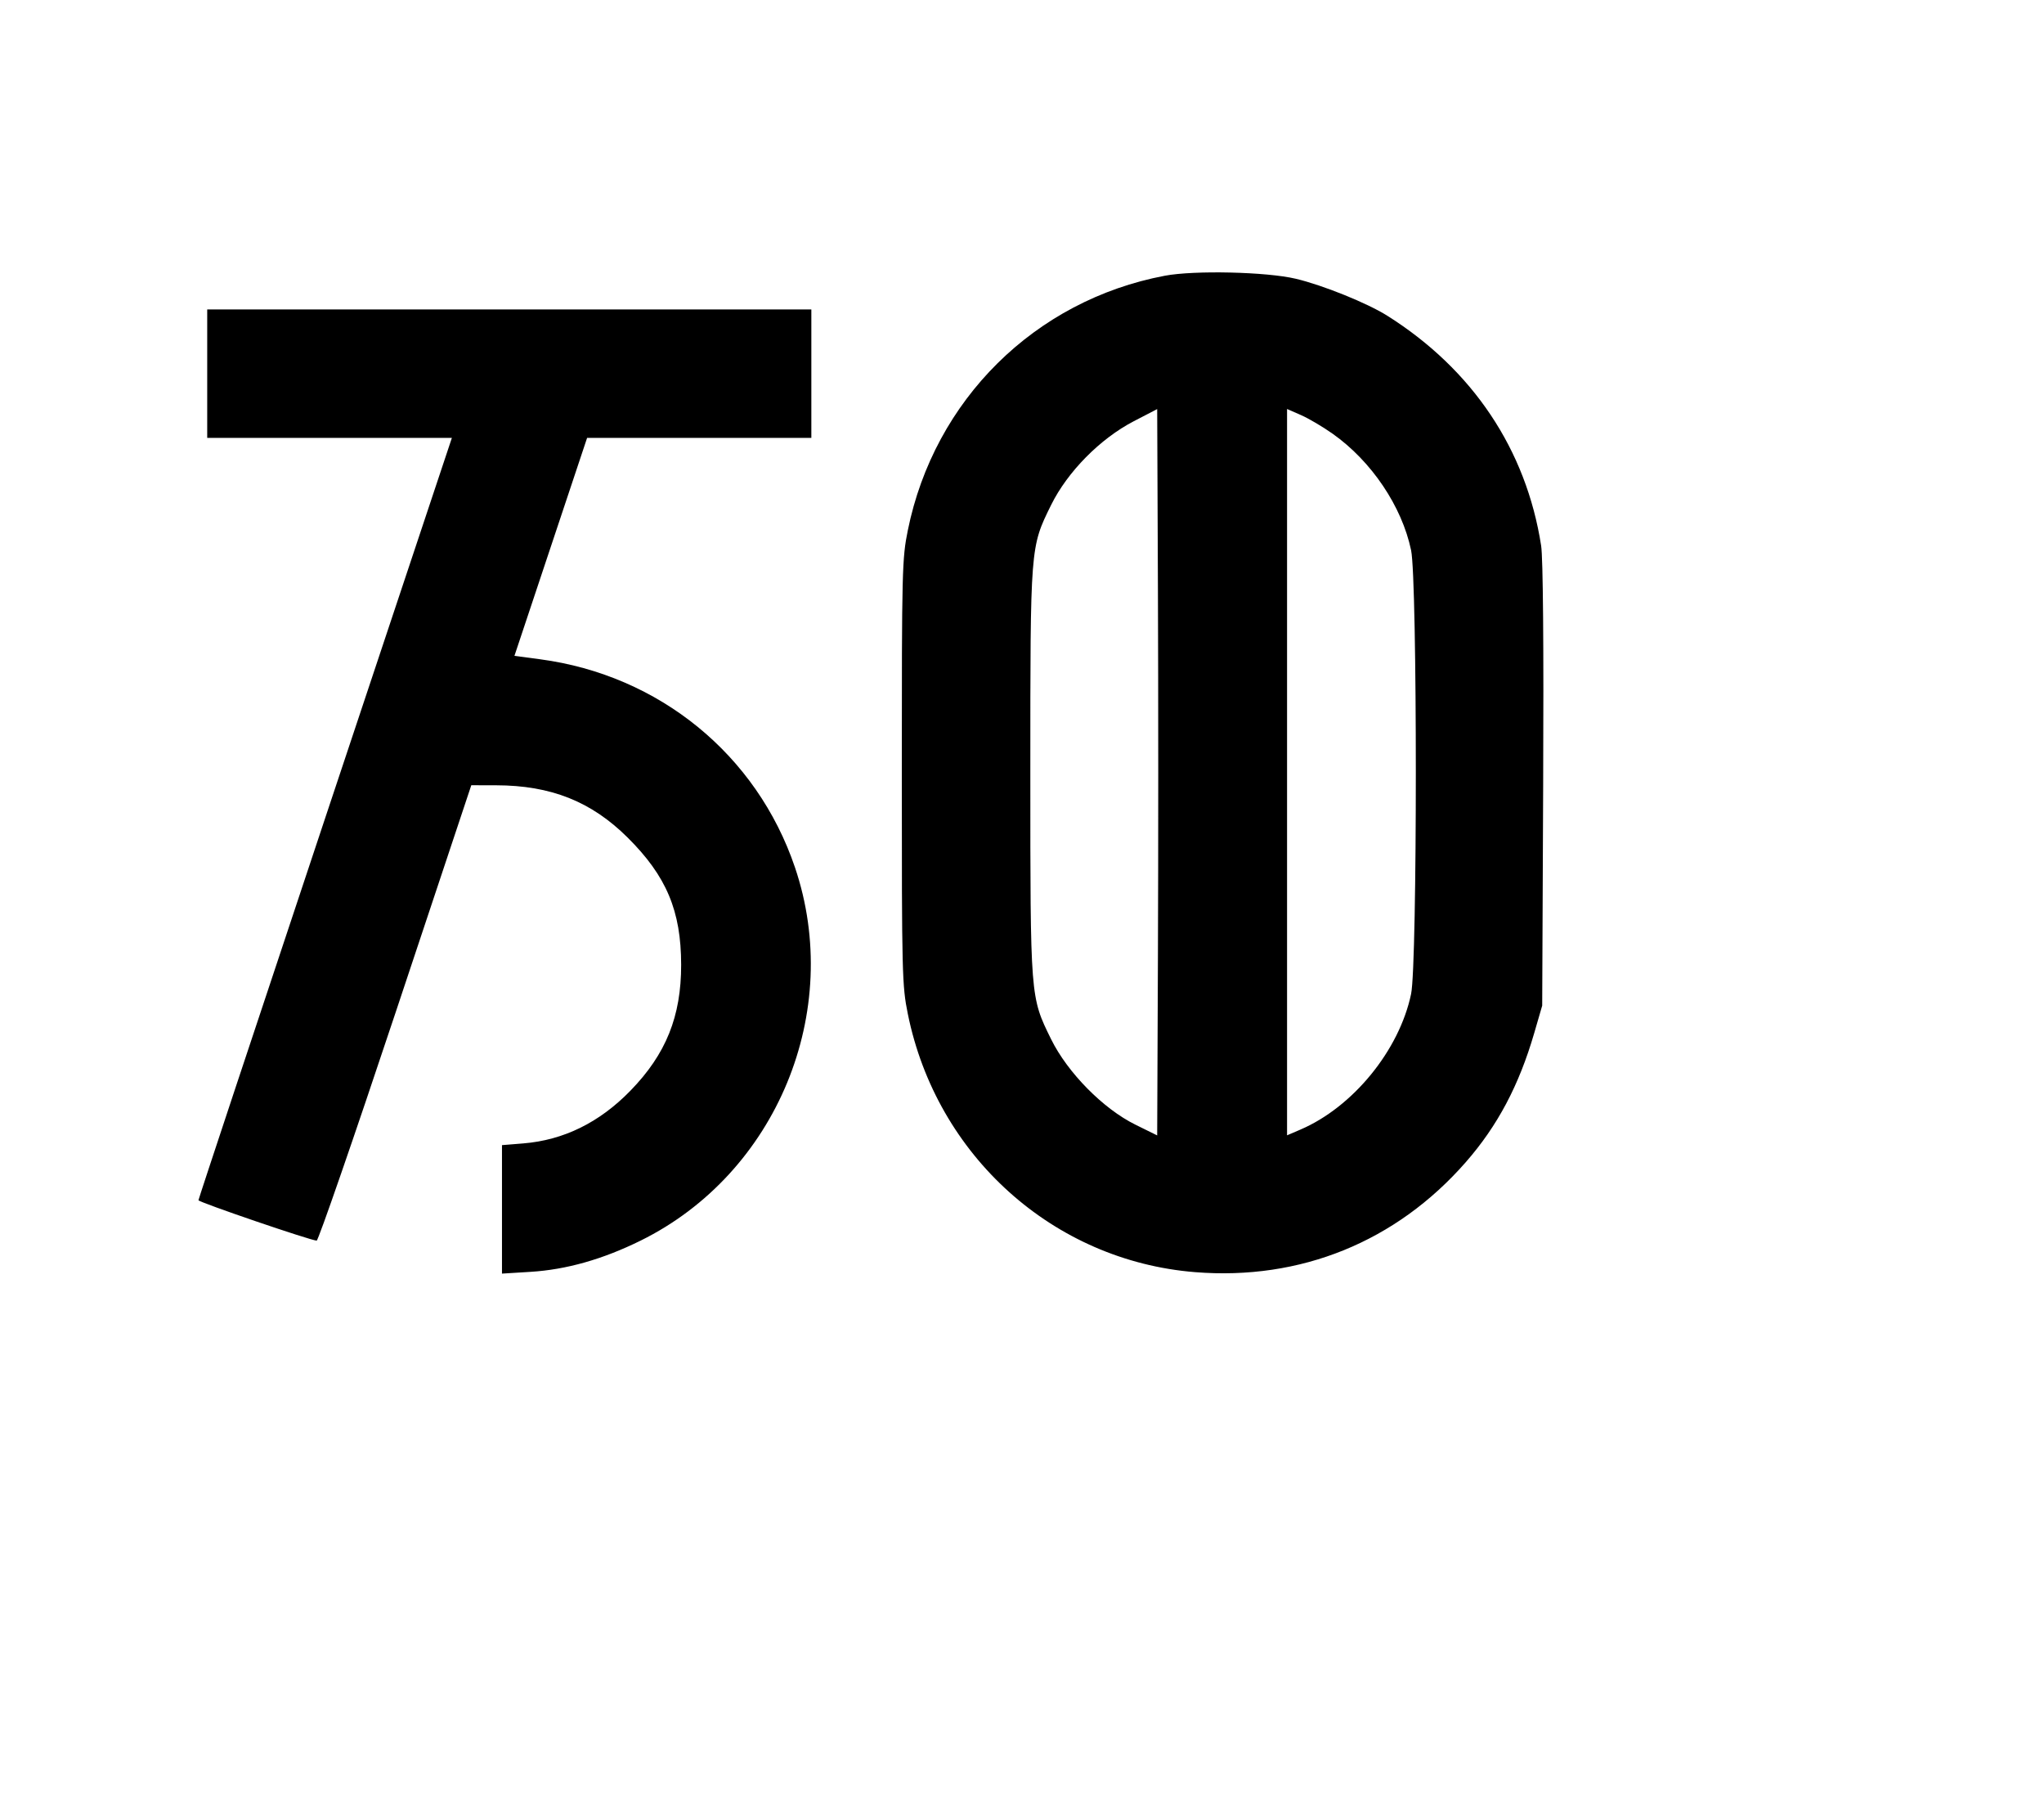<svg width="136mm" height="120mm" version="1.1" viewBox="0 0 600 529.412" xmlns="http://www.w3.org/2000/svg"><path d="M341.931 80.922 C 303.764 88.134,274.247 117.361,266.485 155.626 C 264.799 163.939,264.720 167.107,264.720 226.597 C 264.720 286.088,264.799 289.255,266.485 297.569 C 274.930 339.201,309.192 370.002,350.780 373.350 C 381.743 375.842,409.827 364.437,430.281 341.063 C 439.601 330.412,445.898 318.533,450.361 303.181 L 452.700 295.133 452.983 230.473 C 453.164 189.154,452.949 163.771,452.389 160.158 C 448.012 131.946,432.282 108.439,407.217 92.654 C 401.336 88.950,388.340 83.700,380.375 81.810 C 371.792 79.774,350.596 79.285,341.931 80.922 M60.826 109.658 L 60.826 128.505 96.737 128.505 L 132.648 128.505 95.452 240.086 C 74.994 301.456,58.256 351.927,58.256 352.243 C 58.256 352.812,91.294 364.098,92.959 364.098 C 93.433 364.098,103.839 334.027,116.083 297.275 L 138.345 230.452 145.633 230.467 C 161.697 230.500,173.548 235.204,184.208 245.780 C 195.628 257.109,199.927 267.312,199.947 283.139 C 199.967 298.290,195.498 309.377,185.047 320.107 C 175.941 329.456,165.440 334.614,153.563 335.573 L 147.352 336.074 147.352 354.927 L 147.352 373.780 155.705 373.264 C 166.260 372.612,176.899 369.597,188.046 364.100 C 228.005 344.390,247.681 296.785,233.339 254.514 C 222.131 221.482,193.520 198.139,158.527 193.480 L 151.009 192.480 161.676 160.492 L 172.342 128.505 205.252 128.505 L 238.163 128.505 238.163 109.658 L 238.163 90.810 149.494 90.810 L 60.826 90.810 60.826 109.658 M339.902 280.190 L 339.682 333.222 333.256 330.052 C 323.835 325.404,313.380 314.800,308.543 304.985 C 302.405 292.530,302.445 293.043,302.445 226.597 C 302.445 160.156,302.406 160.661,308.539 148.220 C 313.347 138.466,322.952 128.736,332.828 123.614 L 339.682 120.059 339.902 173.609 C 340.024 203.061,340.024 251.023,339.902 280.190 M391.205 127.307 C 402.607 135.374,411.522 148.618,414.215 161.488 C 416.068 170.343,416.068 282.851,414.215 291.706 C 410.757 308.233,397.152 324.902,381.725 331.515 L 377.805 333.195 377.805 226.615 L 377.805 120.034 381.874 121.809 C 384.112 122.785,388.311 125.259,391.205 127.307 " stroke="none" fill-rule="evenodd" fill="black"></path></svg>